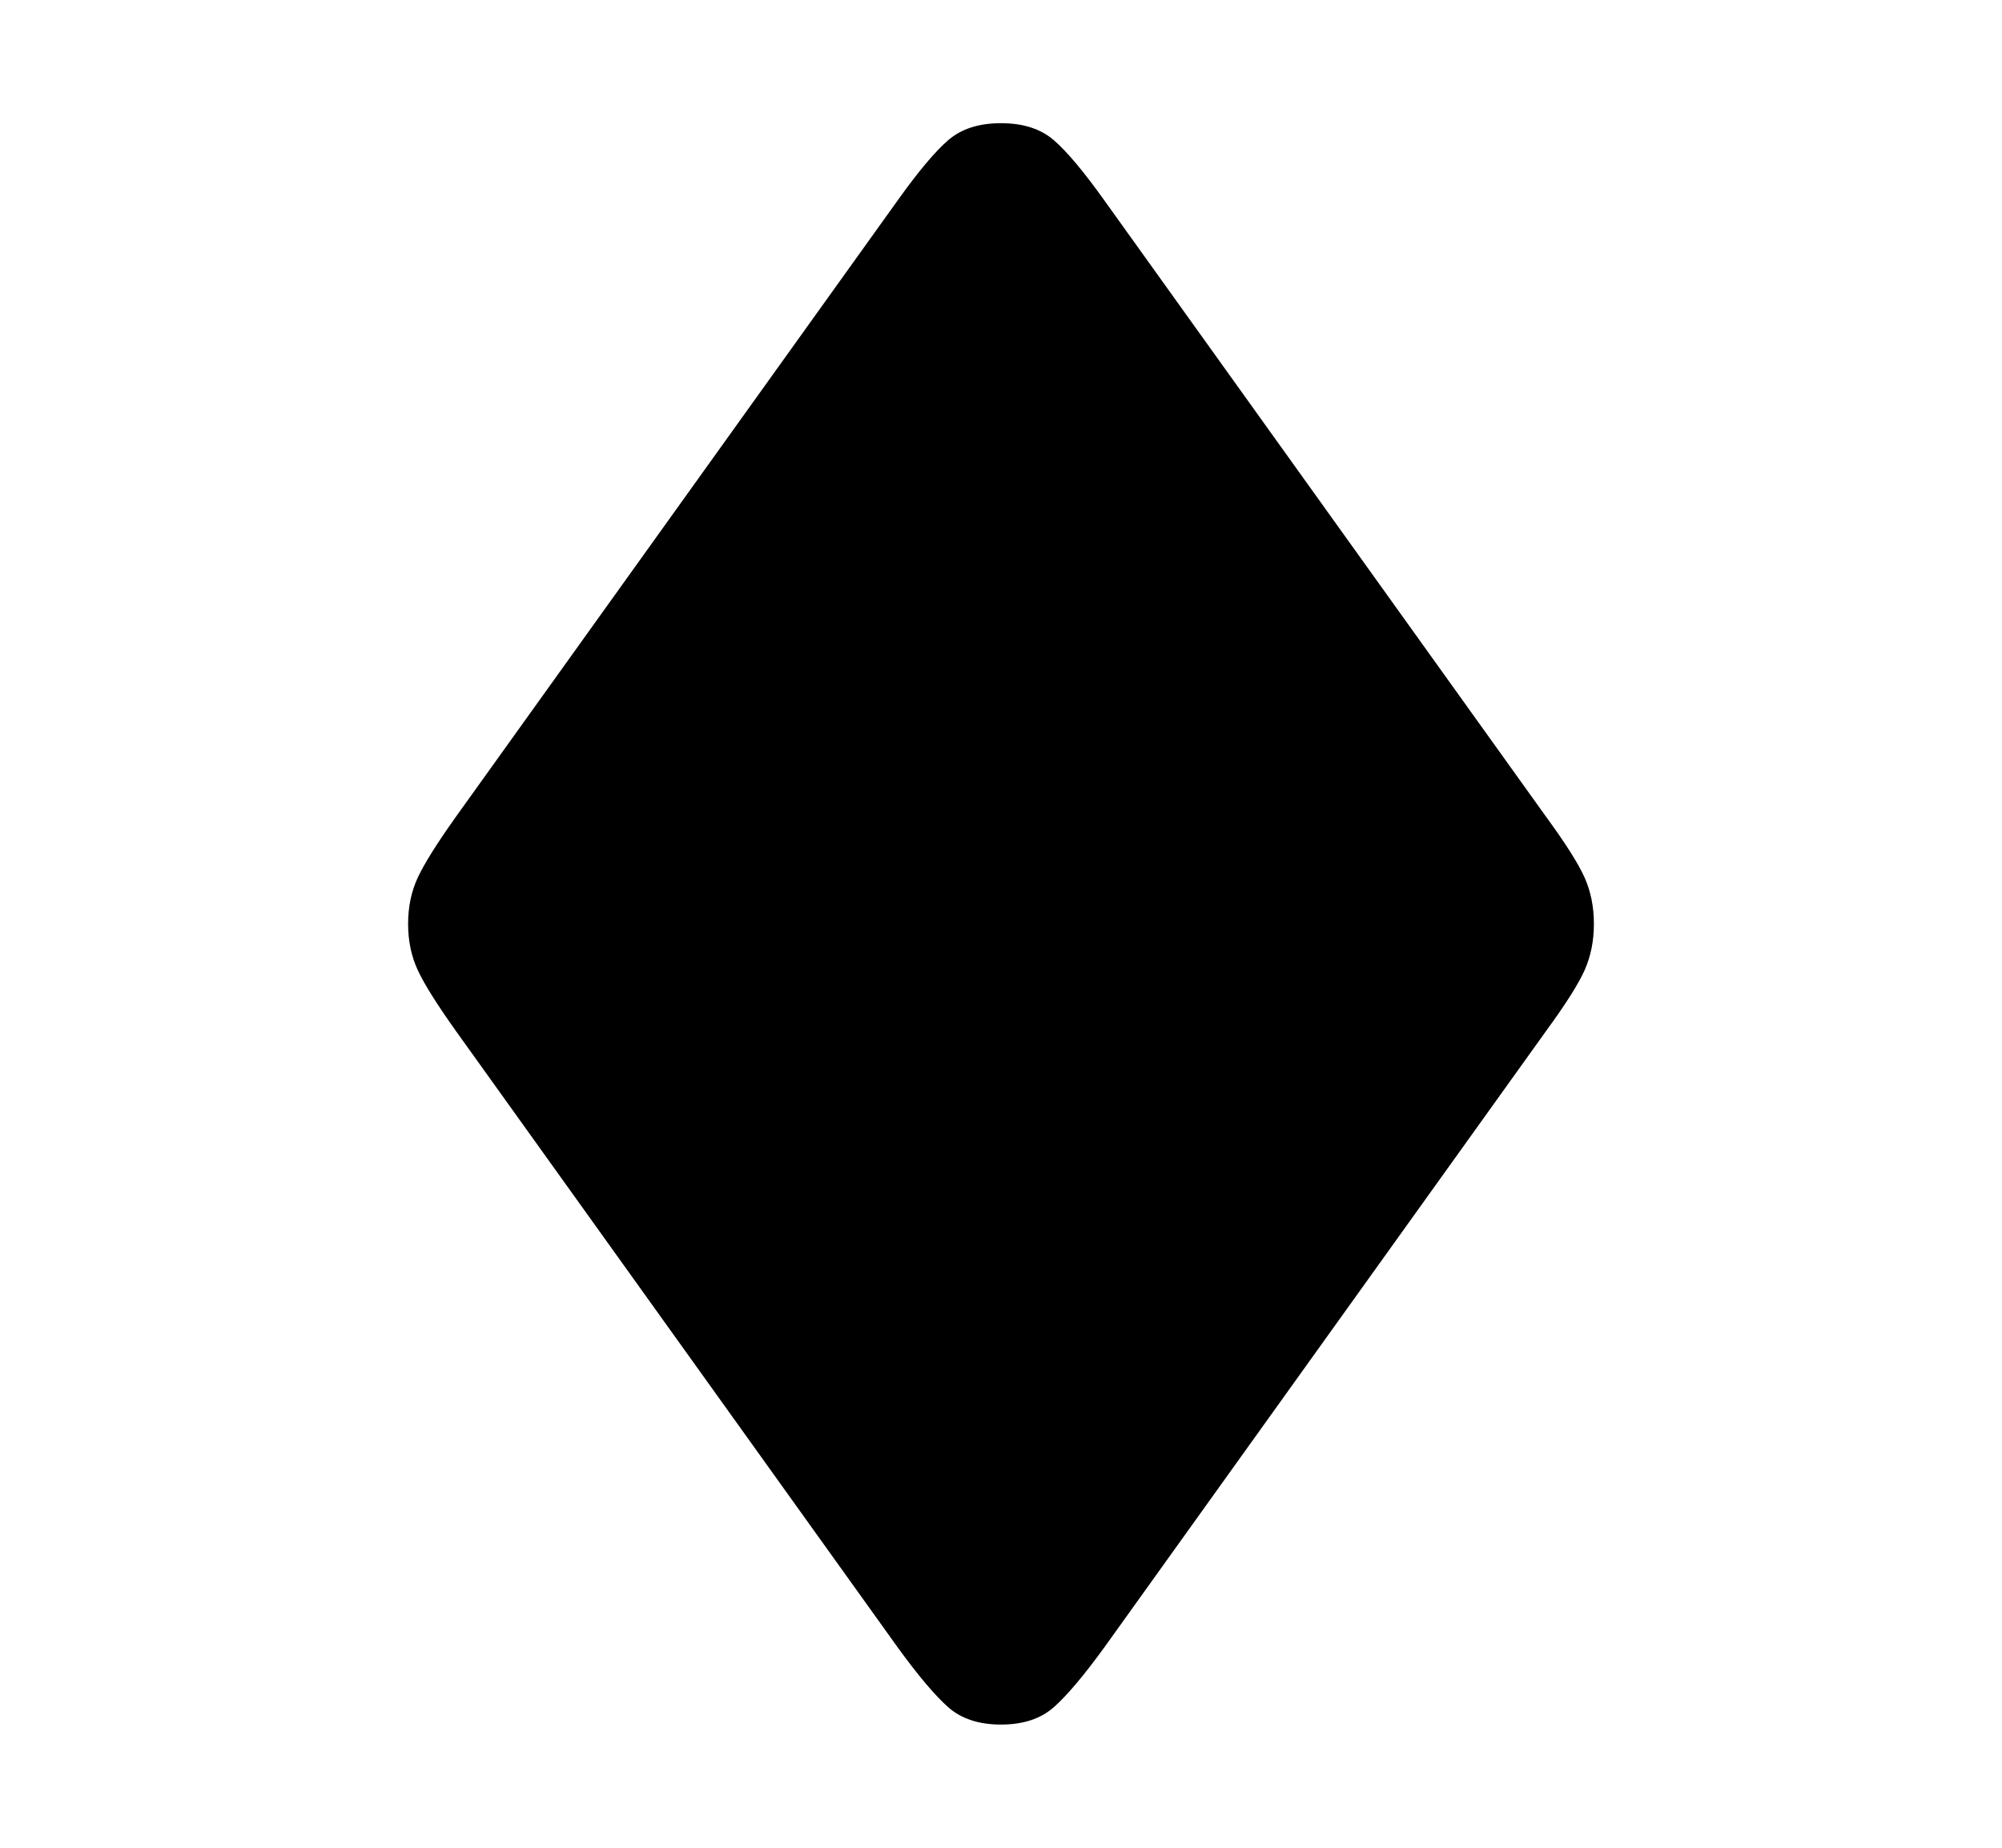 <svg xmlns="http://www.w3.org/2000/svg"
    viewBox="0 0 2600 2400">
  <!--
Copyright 2013 Google LLC
Noto is a trademark of Google Inc.
This Font Software is licensed under the SIL Open Font License, Version 1.1. This Font Software is distributed on an "AS IS" BASIS, WITHOUT WARRANTIES OR CONDITIONS OF ANY KIND, either express or implied. See the SIL Open Font License for the specific language, permissions and limitations governing your use of this Font Software.
http://scripts.sil.org/OFL
  -->
<path d="M1300 2240L1300 2240Q1257 2240 1231.5 2217.5 1206 2195 1166 2140L1166 2140 592 1339Q555 1287 542.5 1260 530 1233 530 1200L530 1200Q530 1167 542.5 1140 555 1113 592 1061L592 1061 1166 260Q1206 204 1231.5 182 1257 160 1300 160L1300 160Q1343 160 1368.5 182 1394 204 1434 260L1434 260 2008 1061Q2046 1113 2058 1140 2070 1167 2070 1200L2070 1200Q2070 1233 2058 1260 2046 1287 2008 1339L2008 1339 1434 2140Q1394 2195 1368.5 2217.5 1343 2240 1300 2240Z"/>
</svg>